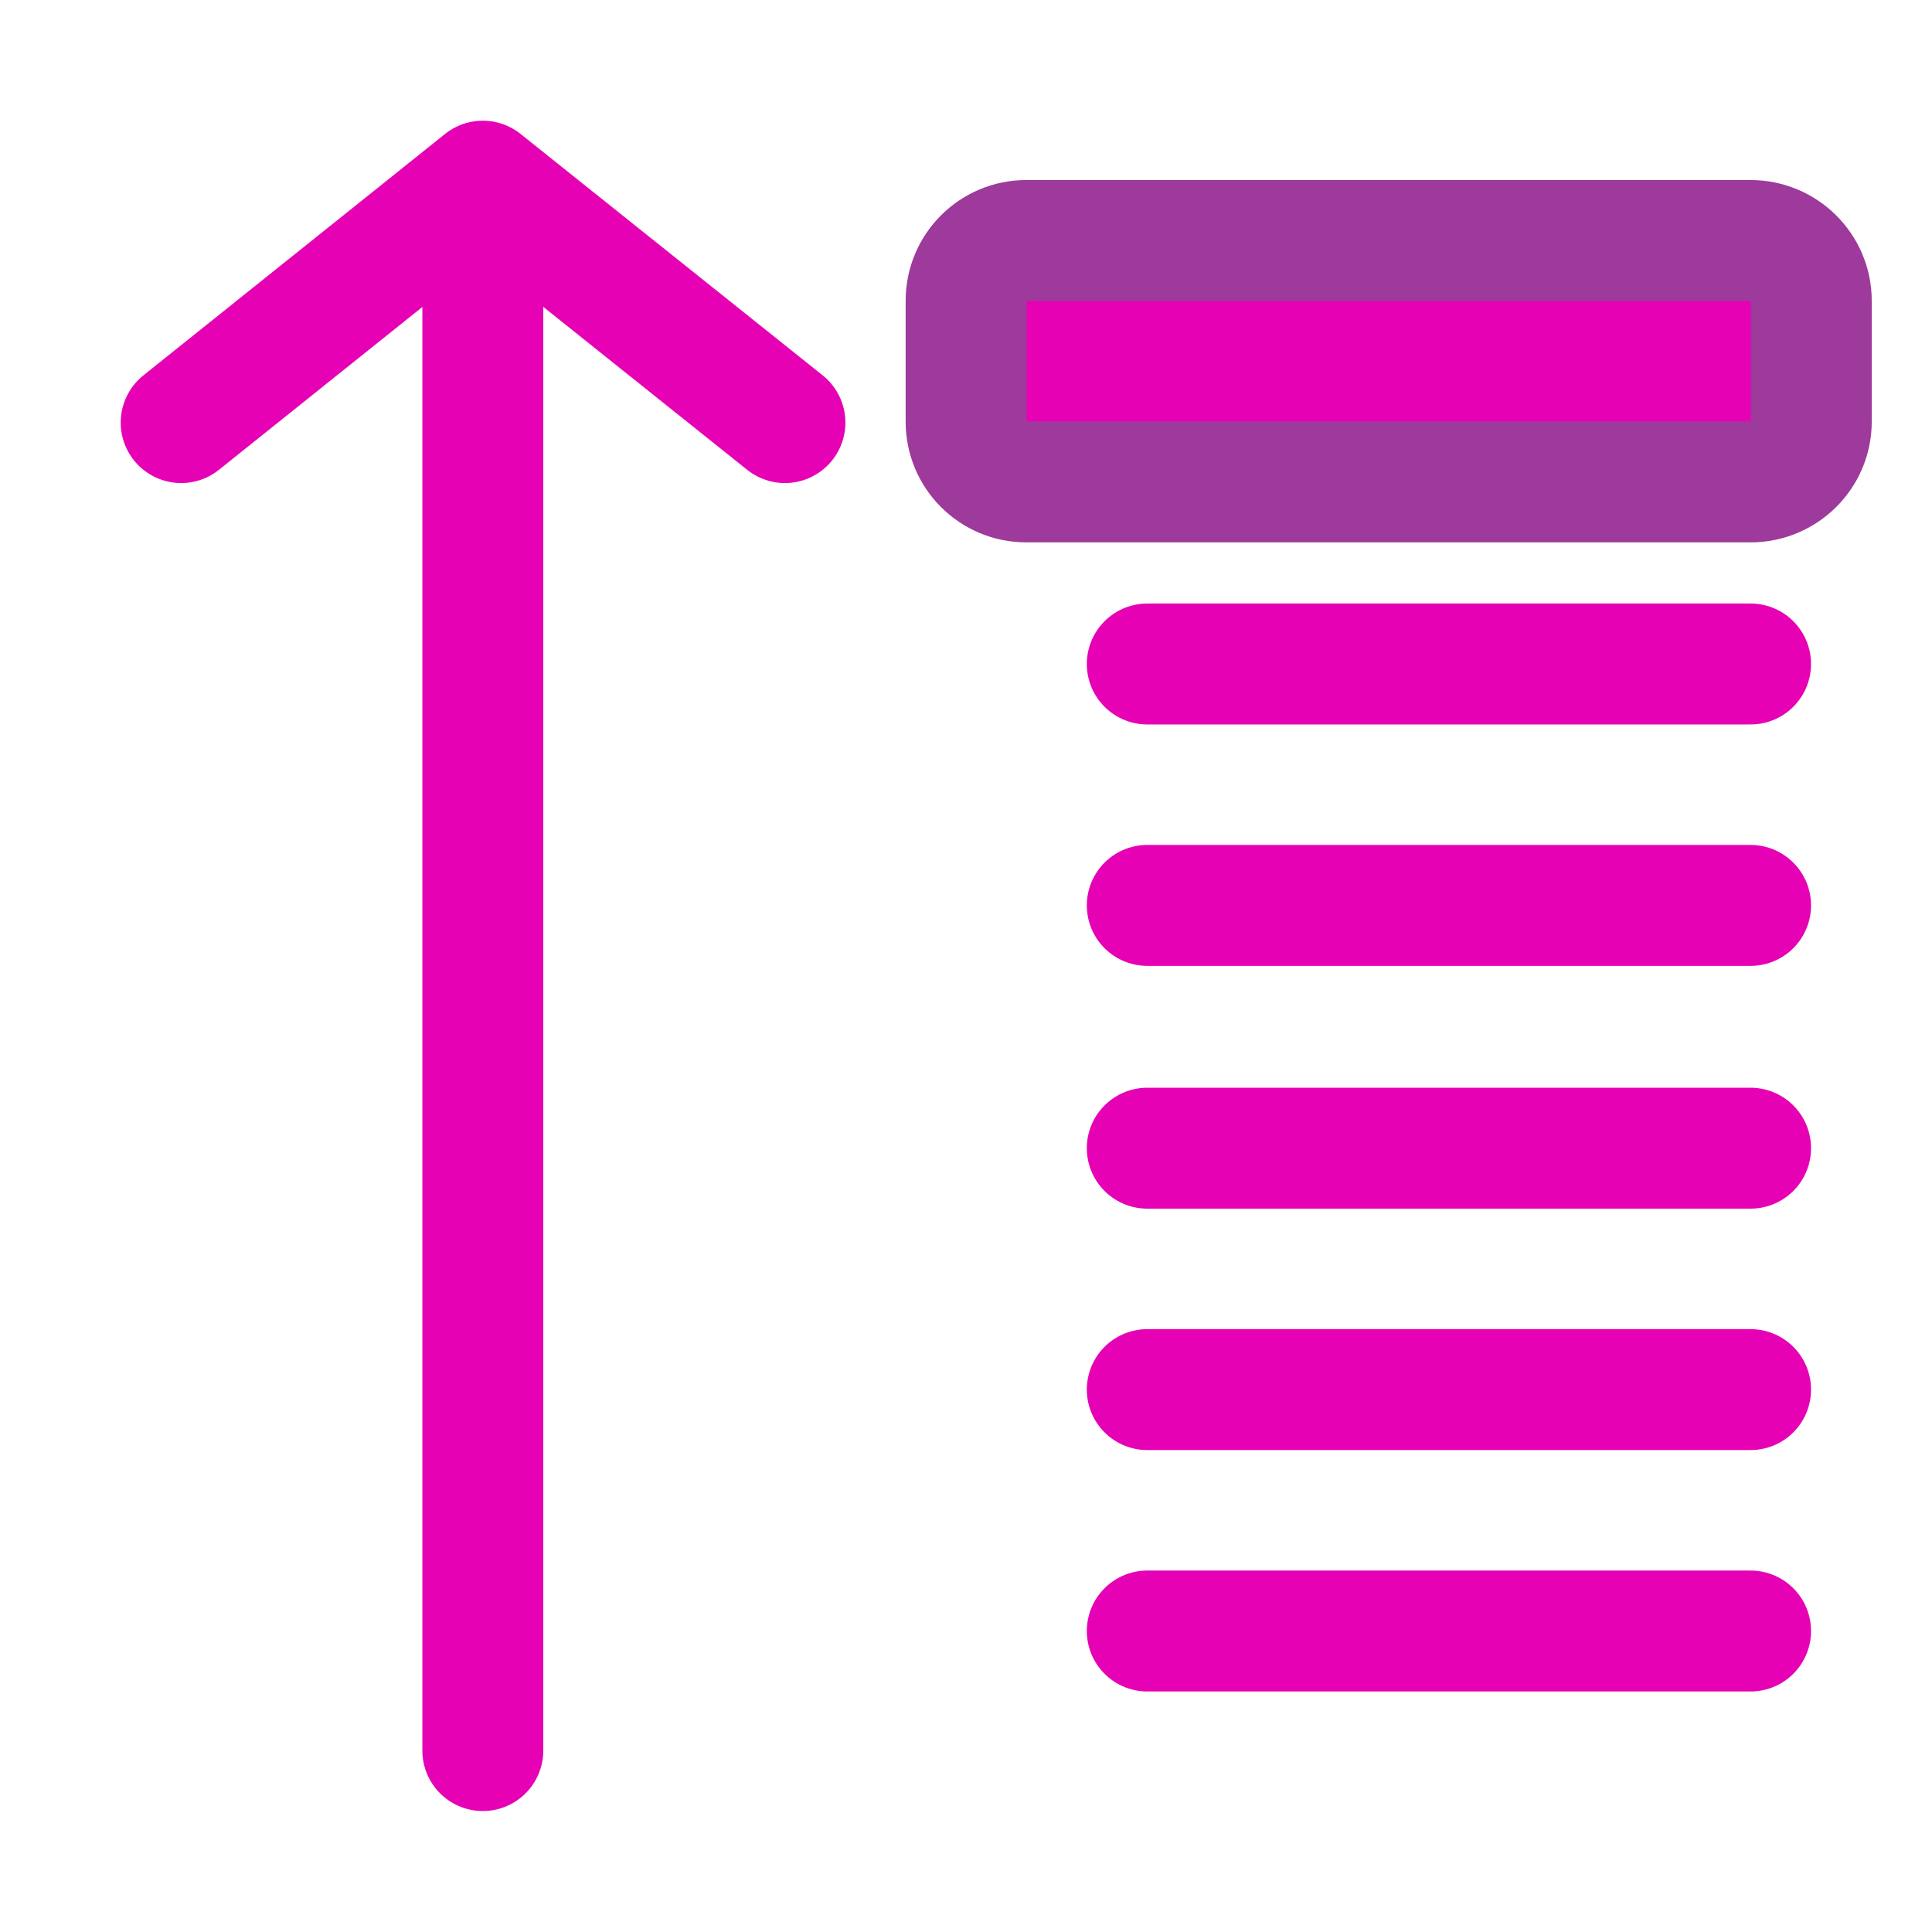 <?xml version="1.0" encoding="UTF-8"?>
<svg xmlns="http://www.w3.org/2000/svg" xmlns:xlink="http://www.w3.org/1999/xlink" width="24px" height="24px" viewBox="0 0 24 24" version="1.1">
<g id="surface1">
<path style="fill:none;stroke-width:0.265;stroke-linecap:round;stroke-linejoin:miter;stroke:rgb(90.196%,0.784%,70.588%);stroke-opacity:1;stroke-miterlimit:4;" d="M 3.836 1.984 C 2.514 1.984 2.514 1.984 2.514 1.984 " transform="matrix(5.669,0,0,5.669,0,0)"/>
<path style="fill:none;stroke-width:0.265;stroke-linecap:round;stroke-linejoin:miter;stroke:rgb(90.196%,0.784%,70.588%);stroke-opacity:1;stroke-miterlimit:4;" d="M 3.836 1.455 C 2.514 1.455 2.514 1.455 2.514 1.455 " transform="matrix(5.669,0,0,5.669,0,0)"/>
<path style="fill:none;stroke-width:0.265;stroke-linecap:round;stroke-linejoin:round;stroke:rgb(90.196%,0.784%,70.588%);stroke-opacity:1;stroke-miterlimit:4;" d="M 1.058 3.836 L 1.058 0.661 " transform="matrix(5.669,0,0,5.669,0,0)"/>
<path style="fill:none;stroke-width:0.265;stroke-linecap:round;stroke-linejoin:round;stroke:rgb(90.196%,0.784%,70.588%);stroke-opacity:1;stroke-miterlimit:4;" d="M 0.397 0.926 L 1.058 0.397 L 1.72 0.926 " transform="matrix(5.669,0,0,5.669,0,0)"/>
<path style="fill-rule:evenodd;fill:rgb(90.196%,0.784%,70.588%);fill-opacity:1;stroke-width:0.265;stroke-linecap:round;stroke-linejoin:round;stroke:rgb(61.569%,22.745%,60.784%);stroke-opacity:1;stroke-miterlimit:4;" d="M 2.249 -1.056 L 3.836 -1.056 C 3.909 -1.056 3.969 -0.997 3.969 -0.924 L 3.969 -0.659 C 3.969 -0.586 3.909 -0.527 3.836 -0.527 L 2.249 -0.527 C 2.176 -0.527 2.117 -0.586 2.117 -0.659 L 2.117 -0.924 C 2.117 -0.997 2.176 -1.056 2.249 -1.056 Z M 2.249 -1.056 " transform="matrix(5.669,0,0,-5.669,0,0)"/>
<path style="fill:none;stroke-width:0.265;stroke-linecap:round;stroke-linejoin:miter;stroke:rgb(90.196%,0.784%,70.588%);stroke-opacity:1;stroke-miterlimit:4;" d="M 3.836 3.045 C 2.514 3.045 2.514 3.045 2.514 3.045 " transform="matrix(5.669,0,0,5.669,0,0)"/>
<path style="fill:none;stroke-width:0.265;stroke-linecap:round;stroke-linejoin:miter;stroke:rgb(90.196%,0.784%,70.588%);stroke-opacity:1;stroke-miterlimit:4;" d="M 3.836 2.516 C 2.514 2.516 2.514 2.516 2.514 2.516 " transform="matrix(5.669,0,0,5.669,0,0)"/>
<path style="fill:none;stroke-width:0.265;stroke-linecap:round;stroke-linejoin:miter;stroke:rgb(90.196%,0.784%,70.588%);stroke-opacity:1;stroke-miterlimit:4;" d="M 3.836 3.574 C 2.514 3.574 2.514 3.574 2.514 3.574 " transform="matrix(5.669,0,0,5.669,0,0)"/>
</g>
</svg>
